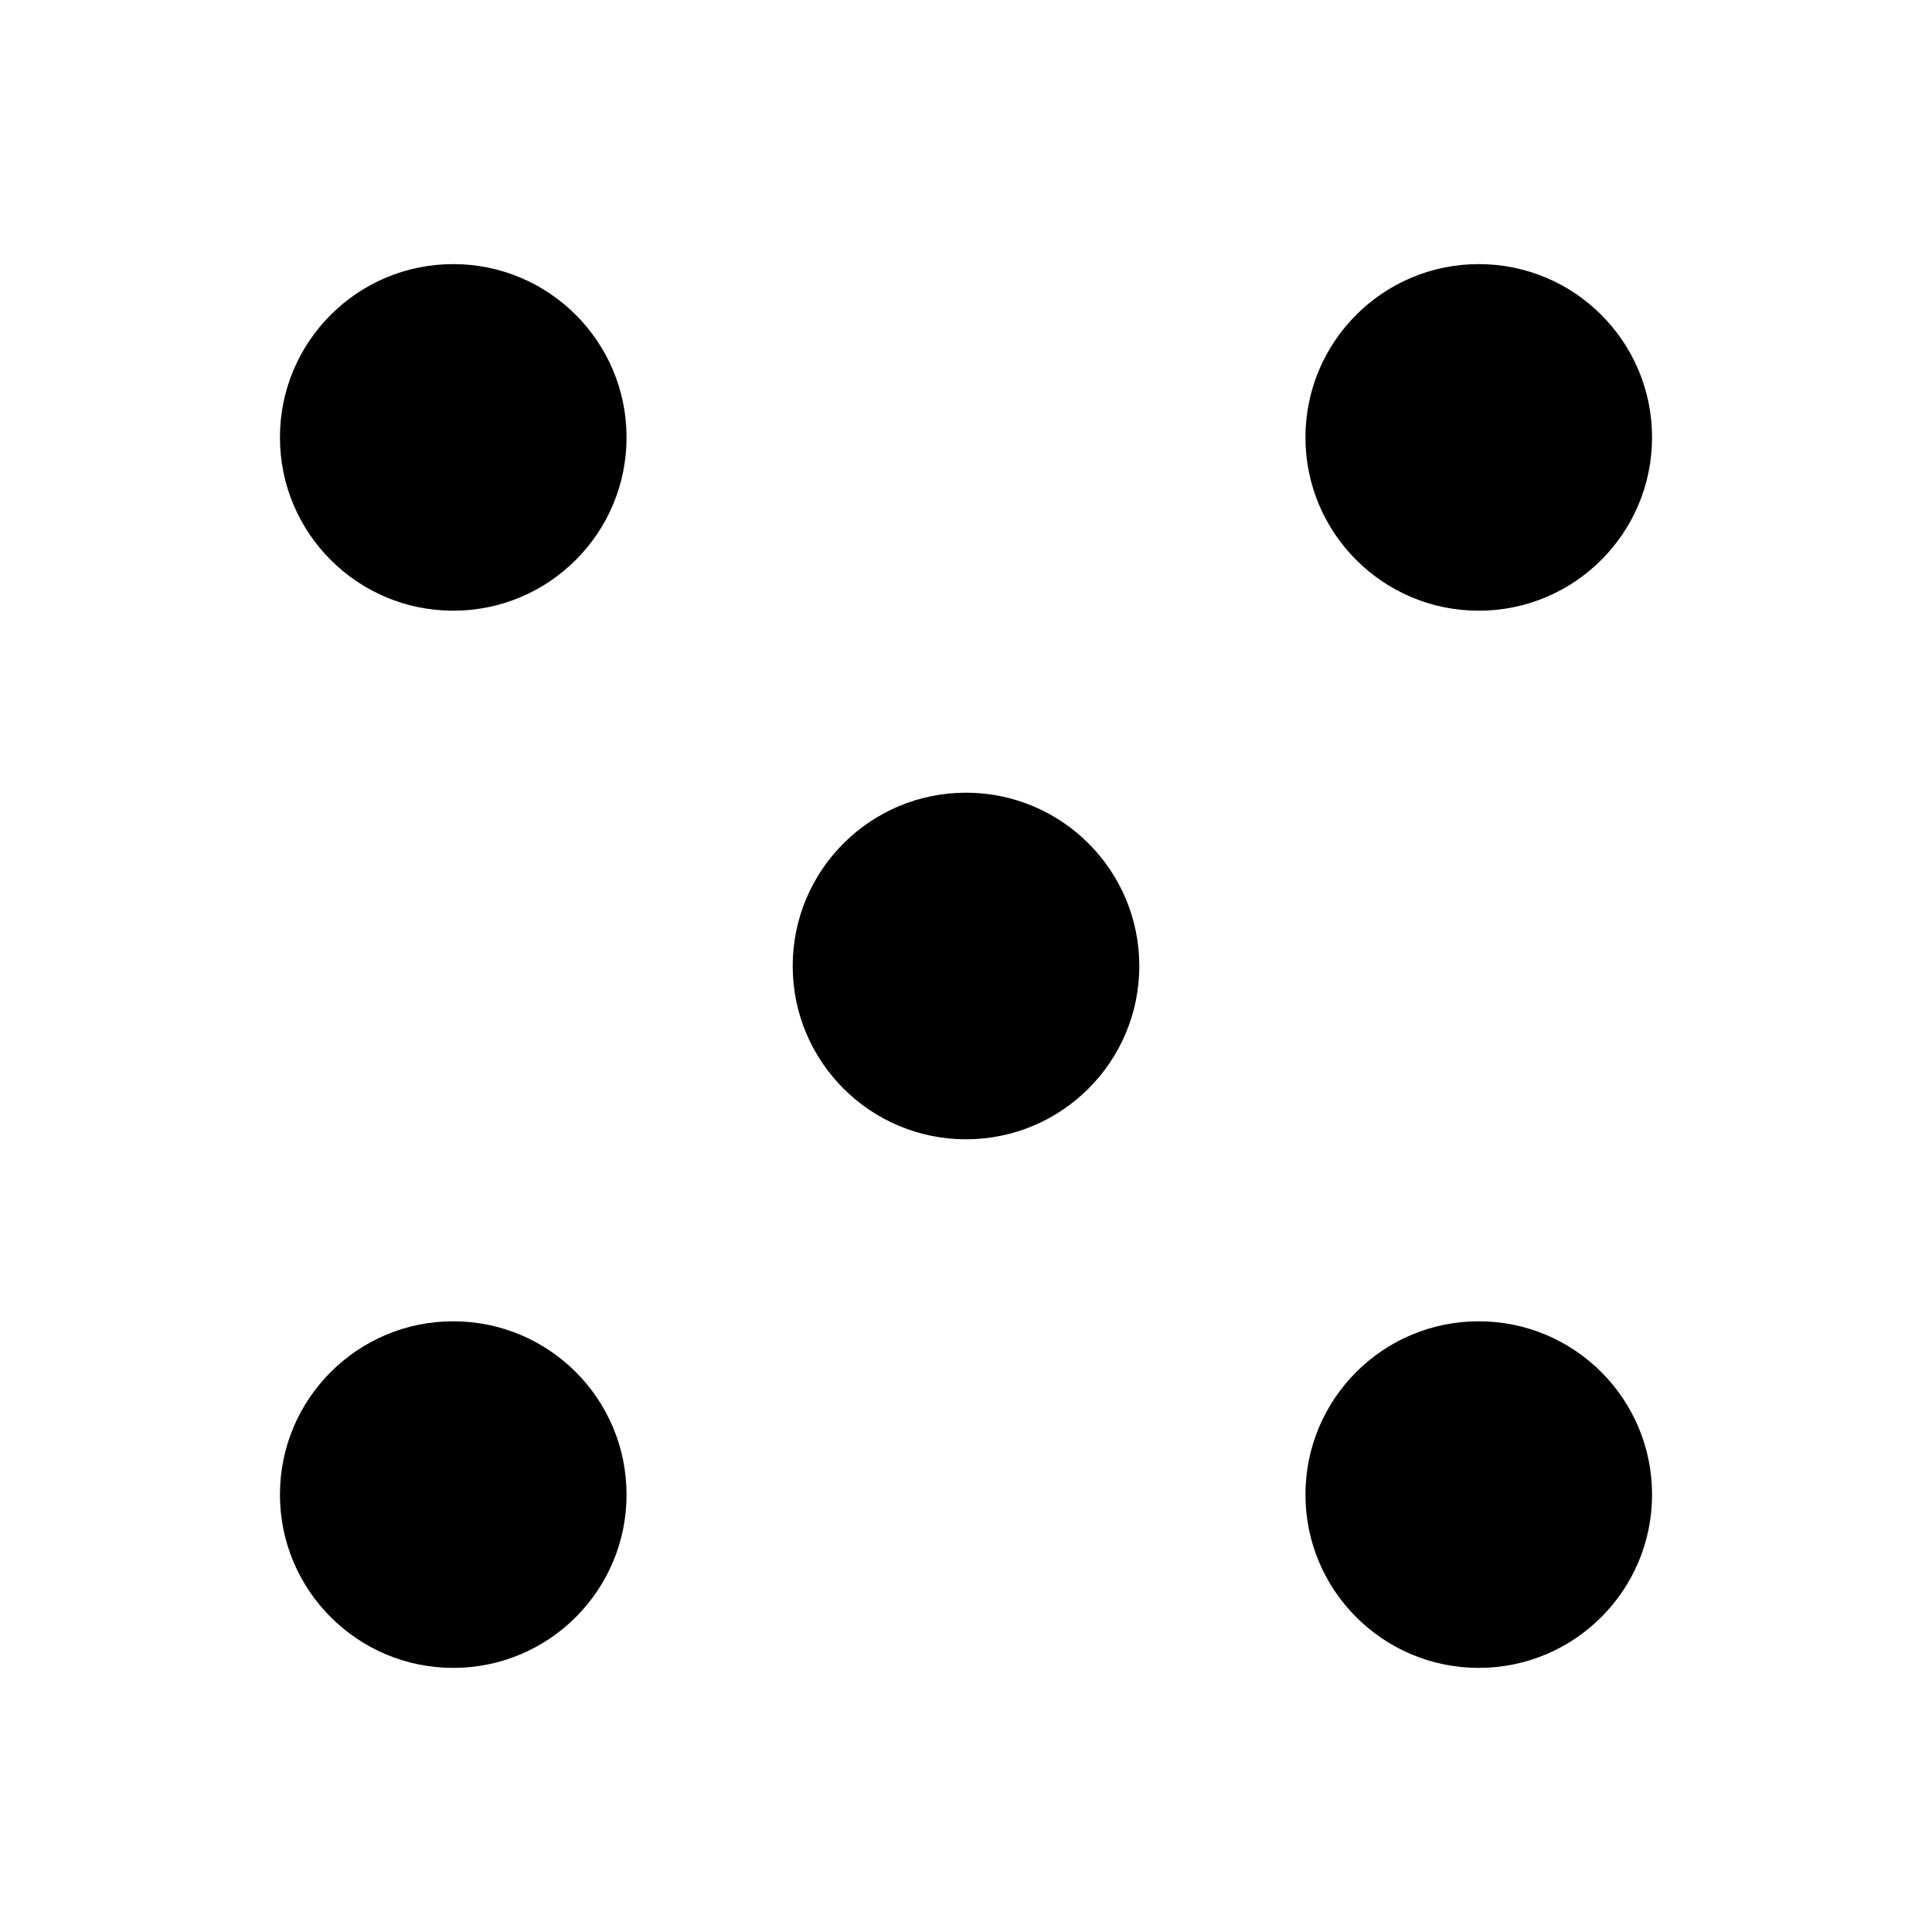 <?xml version="1.0" encoding="UTF-8"?>
<svg xmlns="http://www.w3.org/2000/svg" version="1.1" viewBox="0 0 100 100" fill="currentColor">
  <!-- Generator: Adobe Illustrator 28.7.1, SVG Export Plug-In . SVG Version: 1.2.0 Build 142)  -->
  <g>
    <g id="Layer_1">
      <g>
        <circle cx="23.46" cy="22.64" r="8.97"/>
        <circle cx="23.46" cy="77.36" r="8.97"/>
        <circle cx="50" cy="50" r="8.97"/>
        <circle cx="76.54" cy="77.36" r="8.97"/>
        <circle cx="76.54" cy="22.64" r="8.97"/>
      </g>
    </g>
  </g>
</svg>